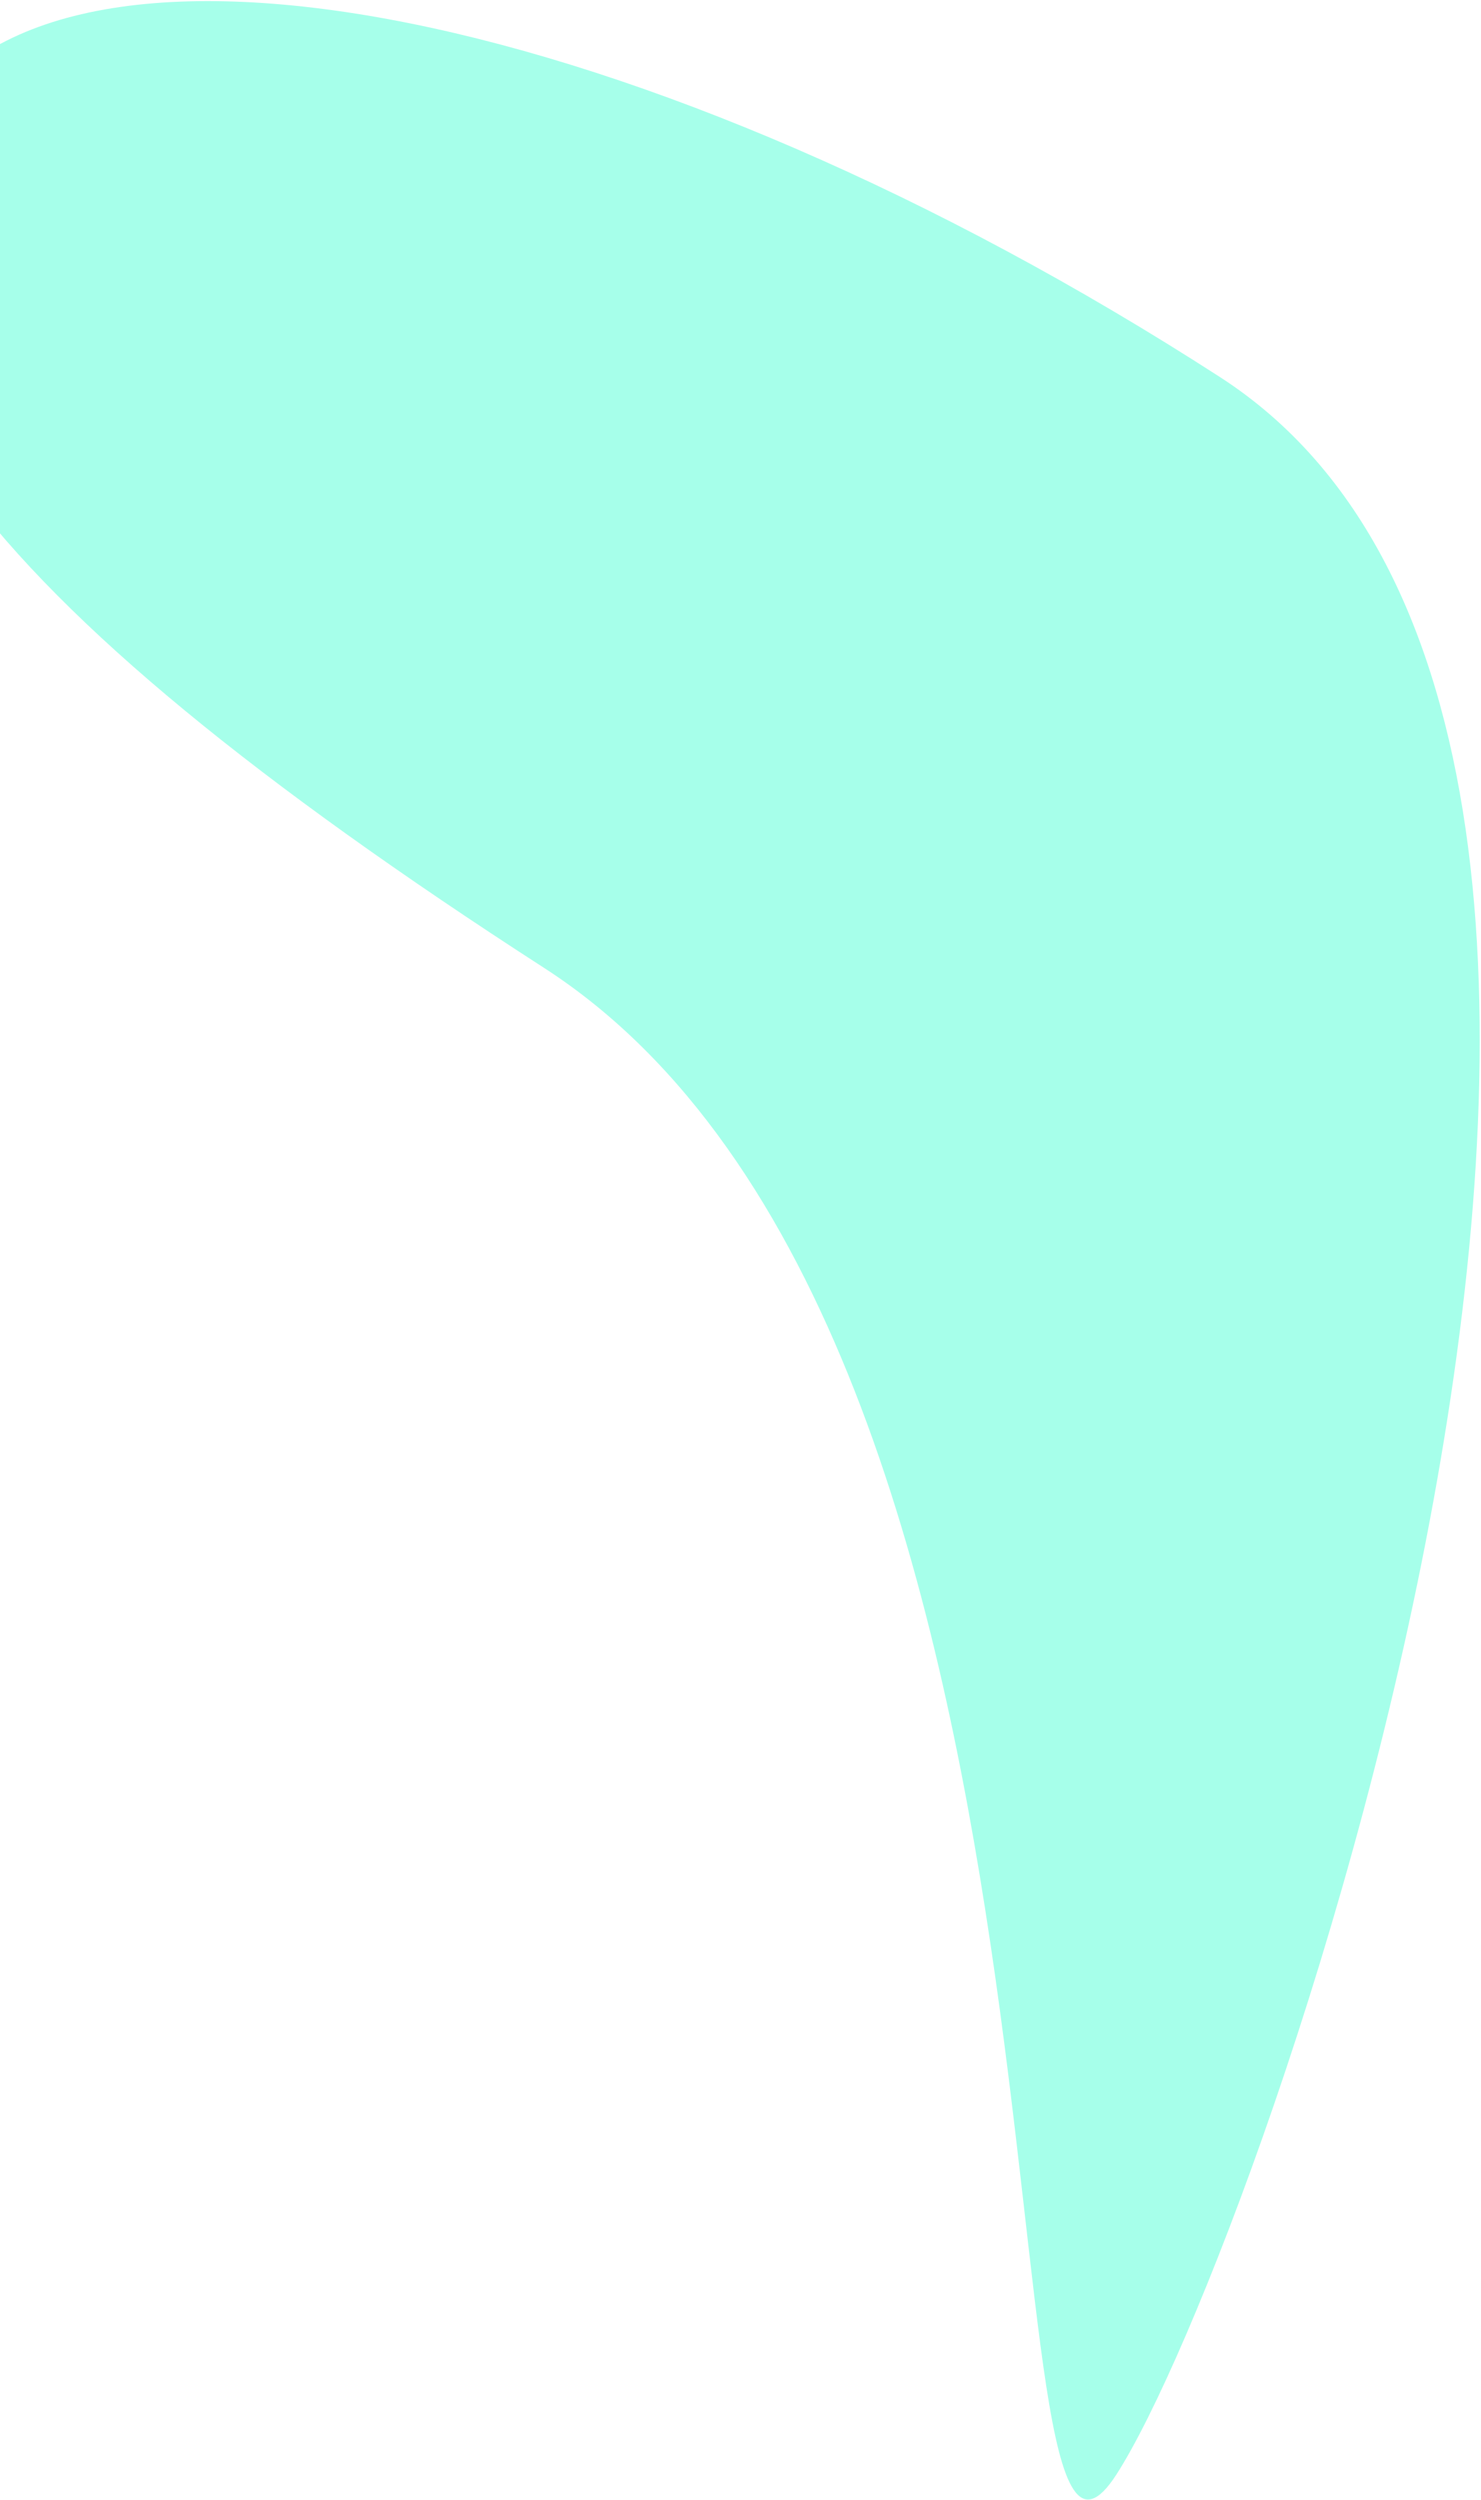 <svg width="528" height="891" viewBox="0 0 528 891" fill="none" xmlns="http://www.w3.org/2000/svg">
<path d="M398 882C346.282 962.165 398.068 476.653 194 345C-10.068 213.347 -79.944 121.315 -28.227 41.151C23.491 -39.014 230.846 2.726 434.915 134.379C638.983 266.032 449.718 801.835 398 882Z" fill="#43FFD2" fill-opacity="0.47"/>
</svg>
